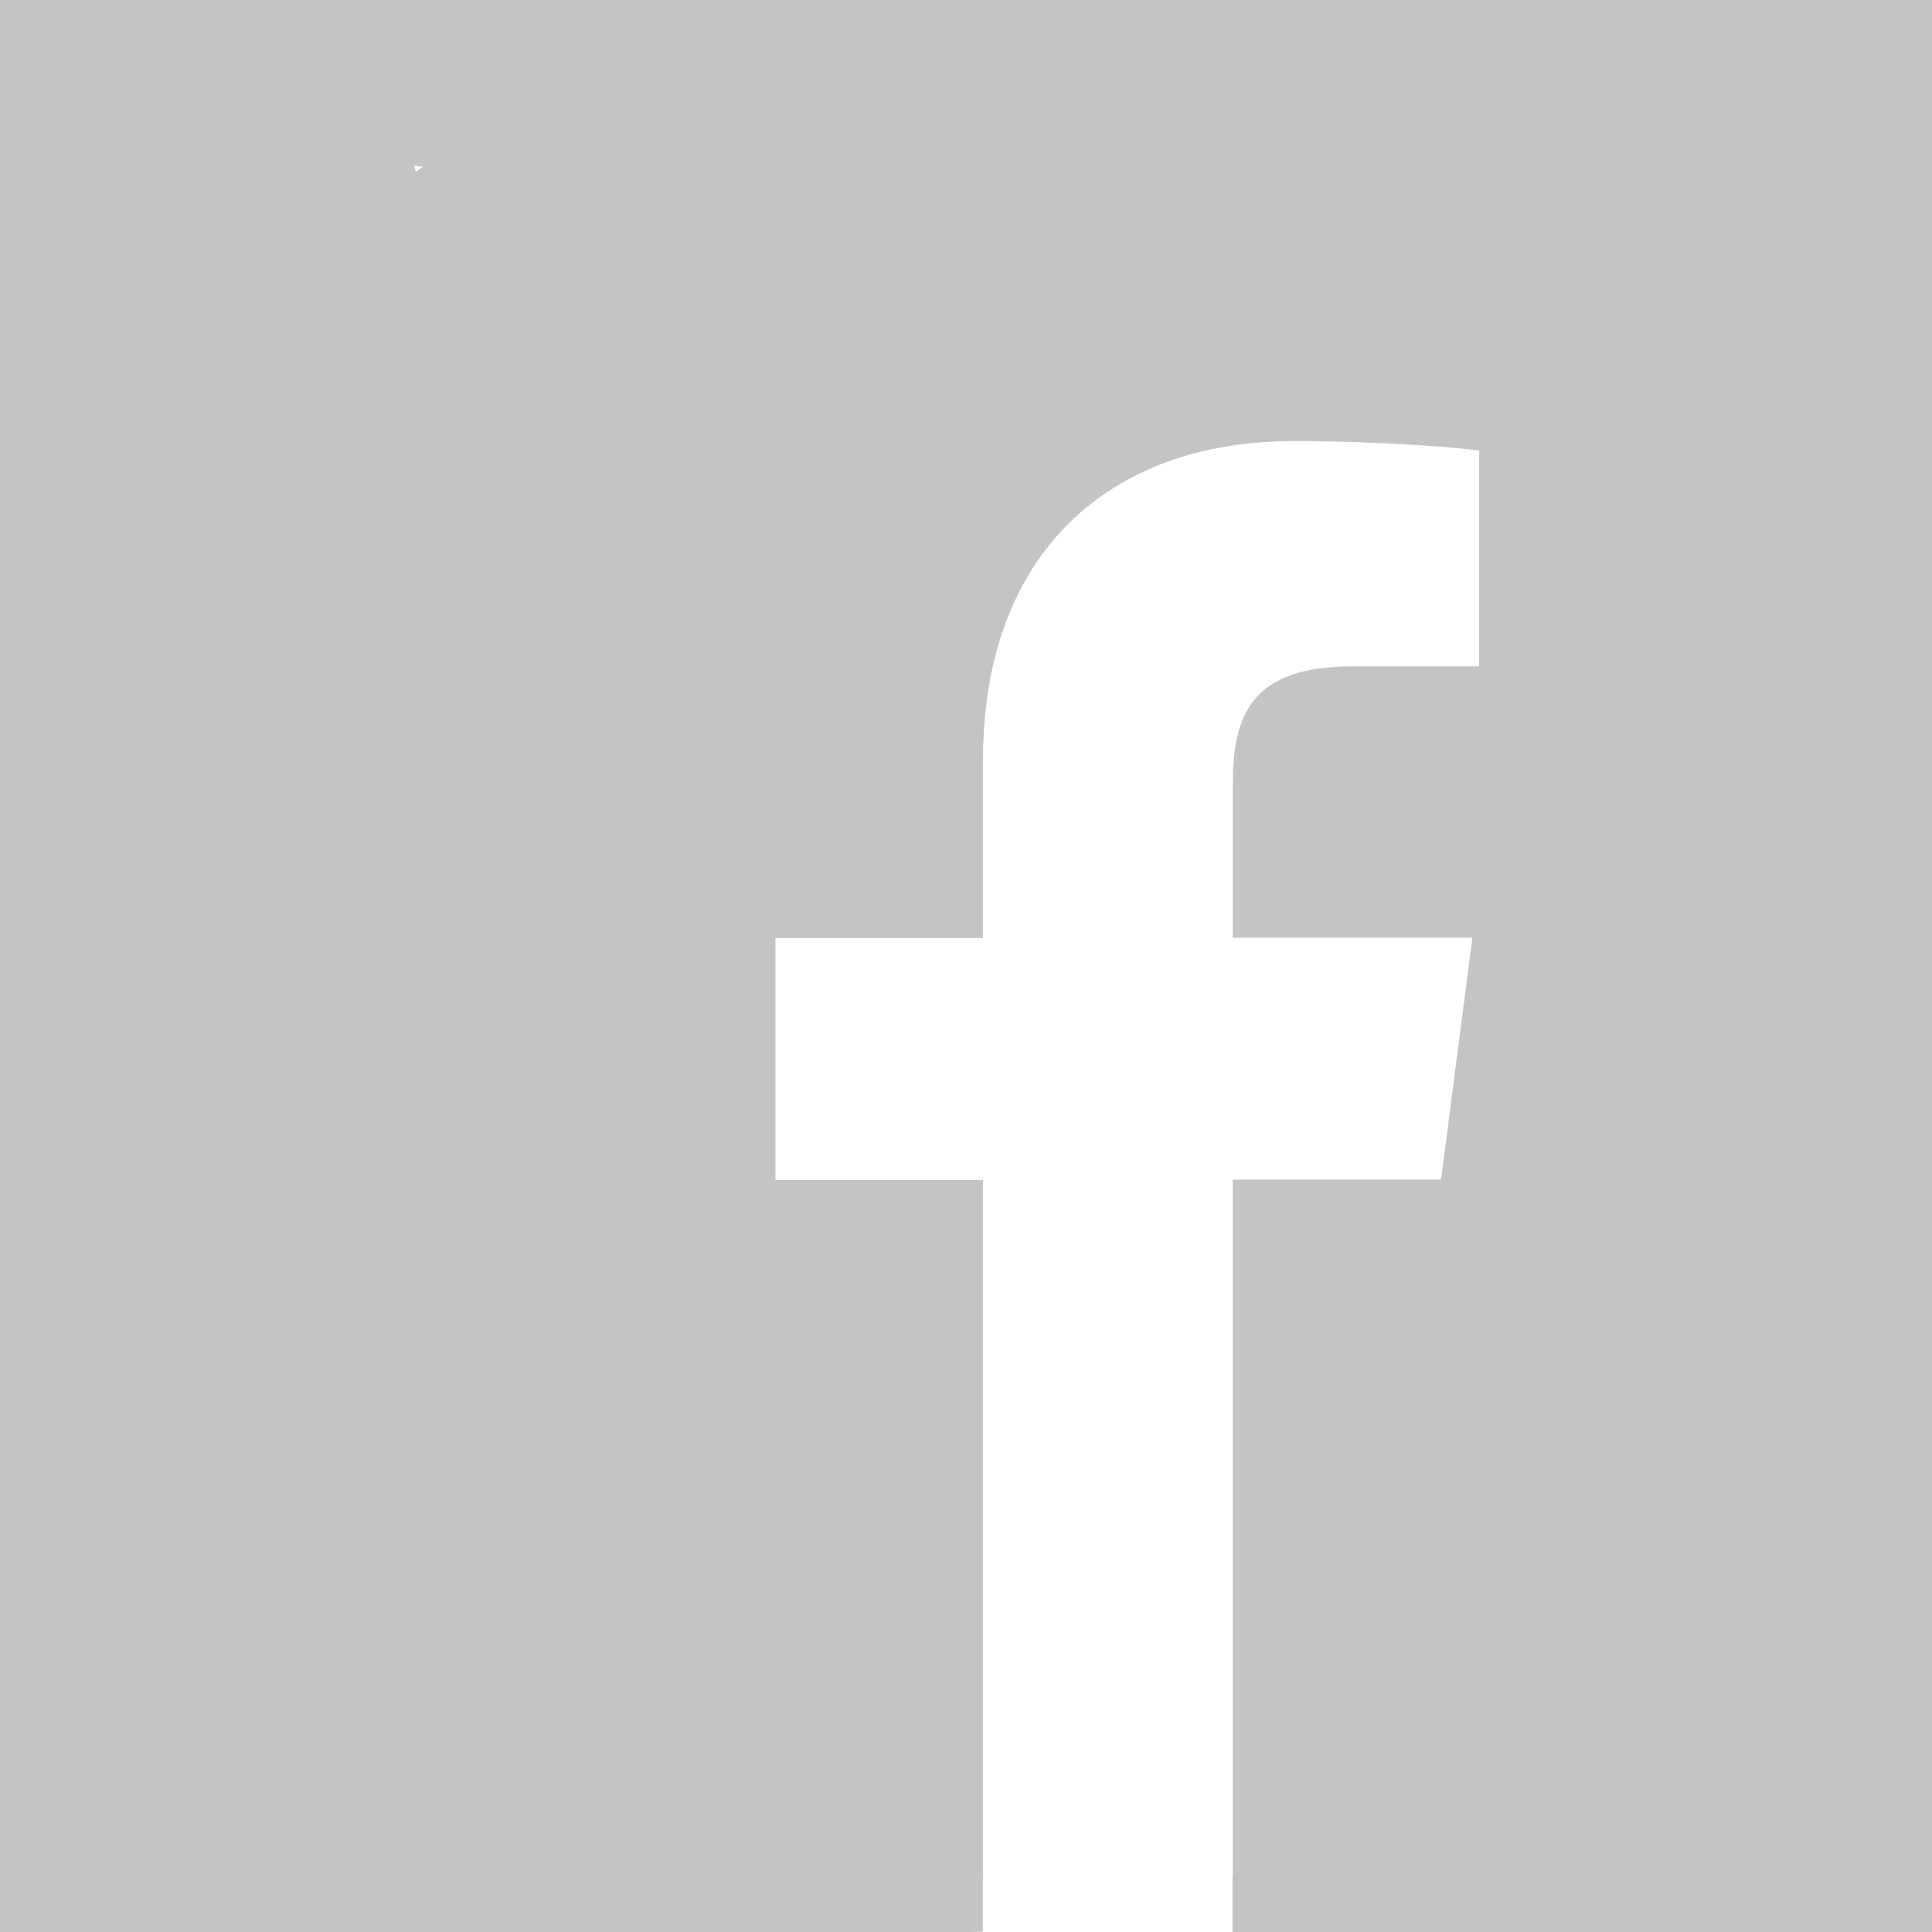 <svg width="35" height="35" viewBox="0 0 35 35" fill="none" xmlns="http://www.w3.org/2000/svg">
<path fill-rule="evenodd" clip-rule="evenodd" d="M35 0H0V35H17.5C17.602 35 17.703 35 17.805 34.993V34H17.808V21.376H14.048V16.994H17.808V13.768C17.808 10.028 20.091 7.991 23.427 7.991C25.026 7.991 26.4 8.107 26.797 8.162V12.072H24.5C22.689 12.072 22.333 12.934 22.333 14.198V16.987H26.674L26.106 21.369H22.333V33.993L22.328 34V35H35V0ZM7.5 3L7.665 3.022C7.621 3.052 7.578 3.082 7.535 3.112L7.5 3Z" fill="#C4C4C4"/>
</svg>
